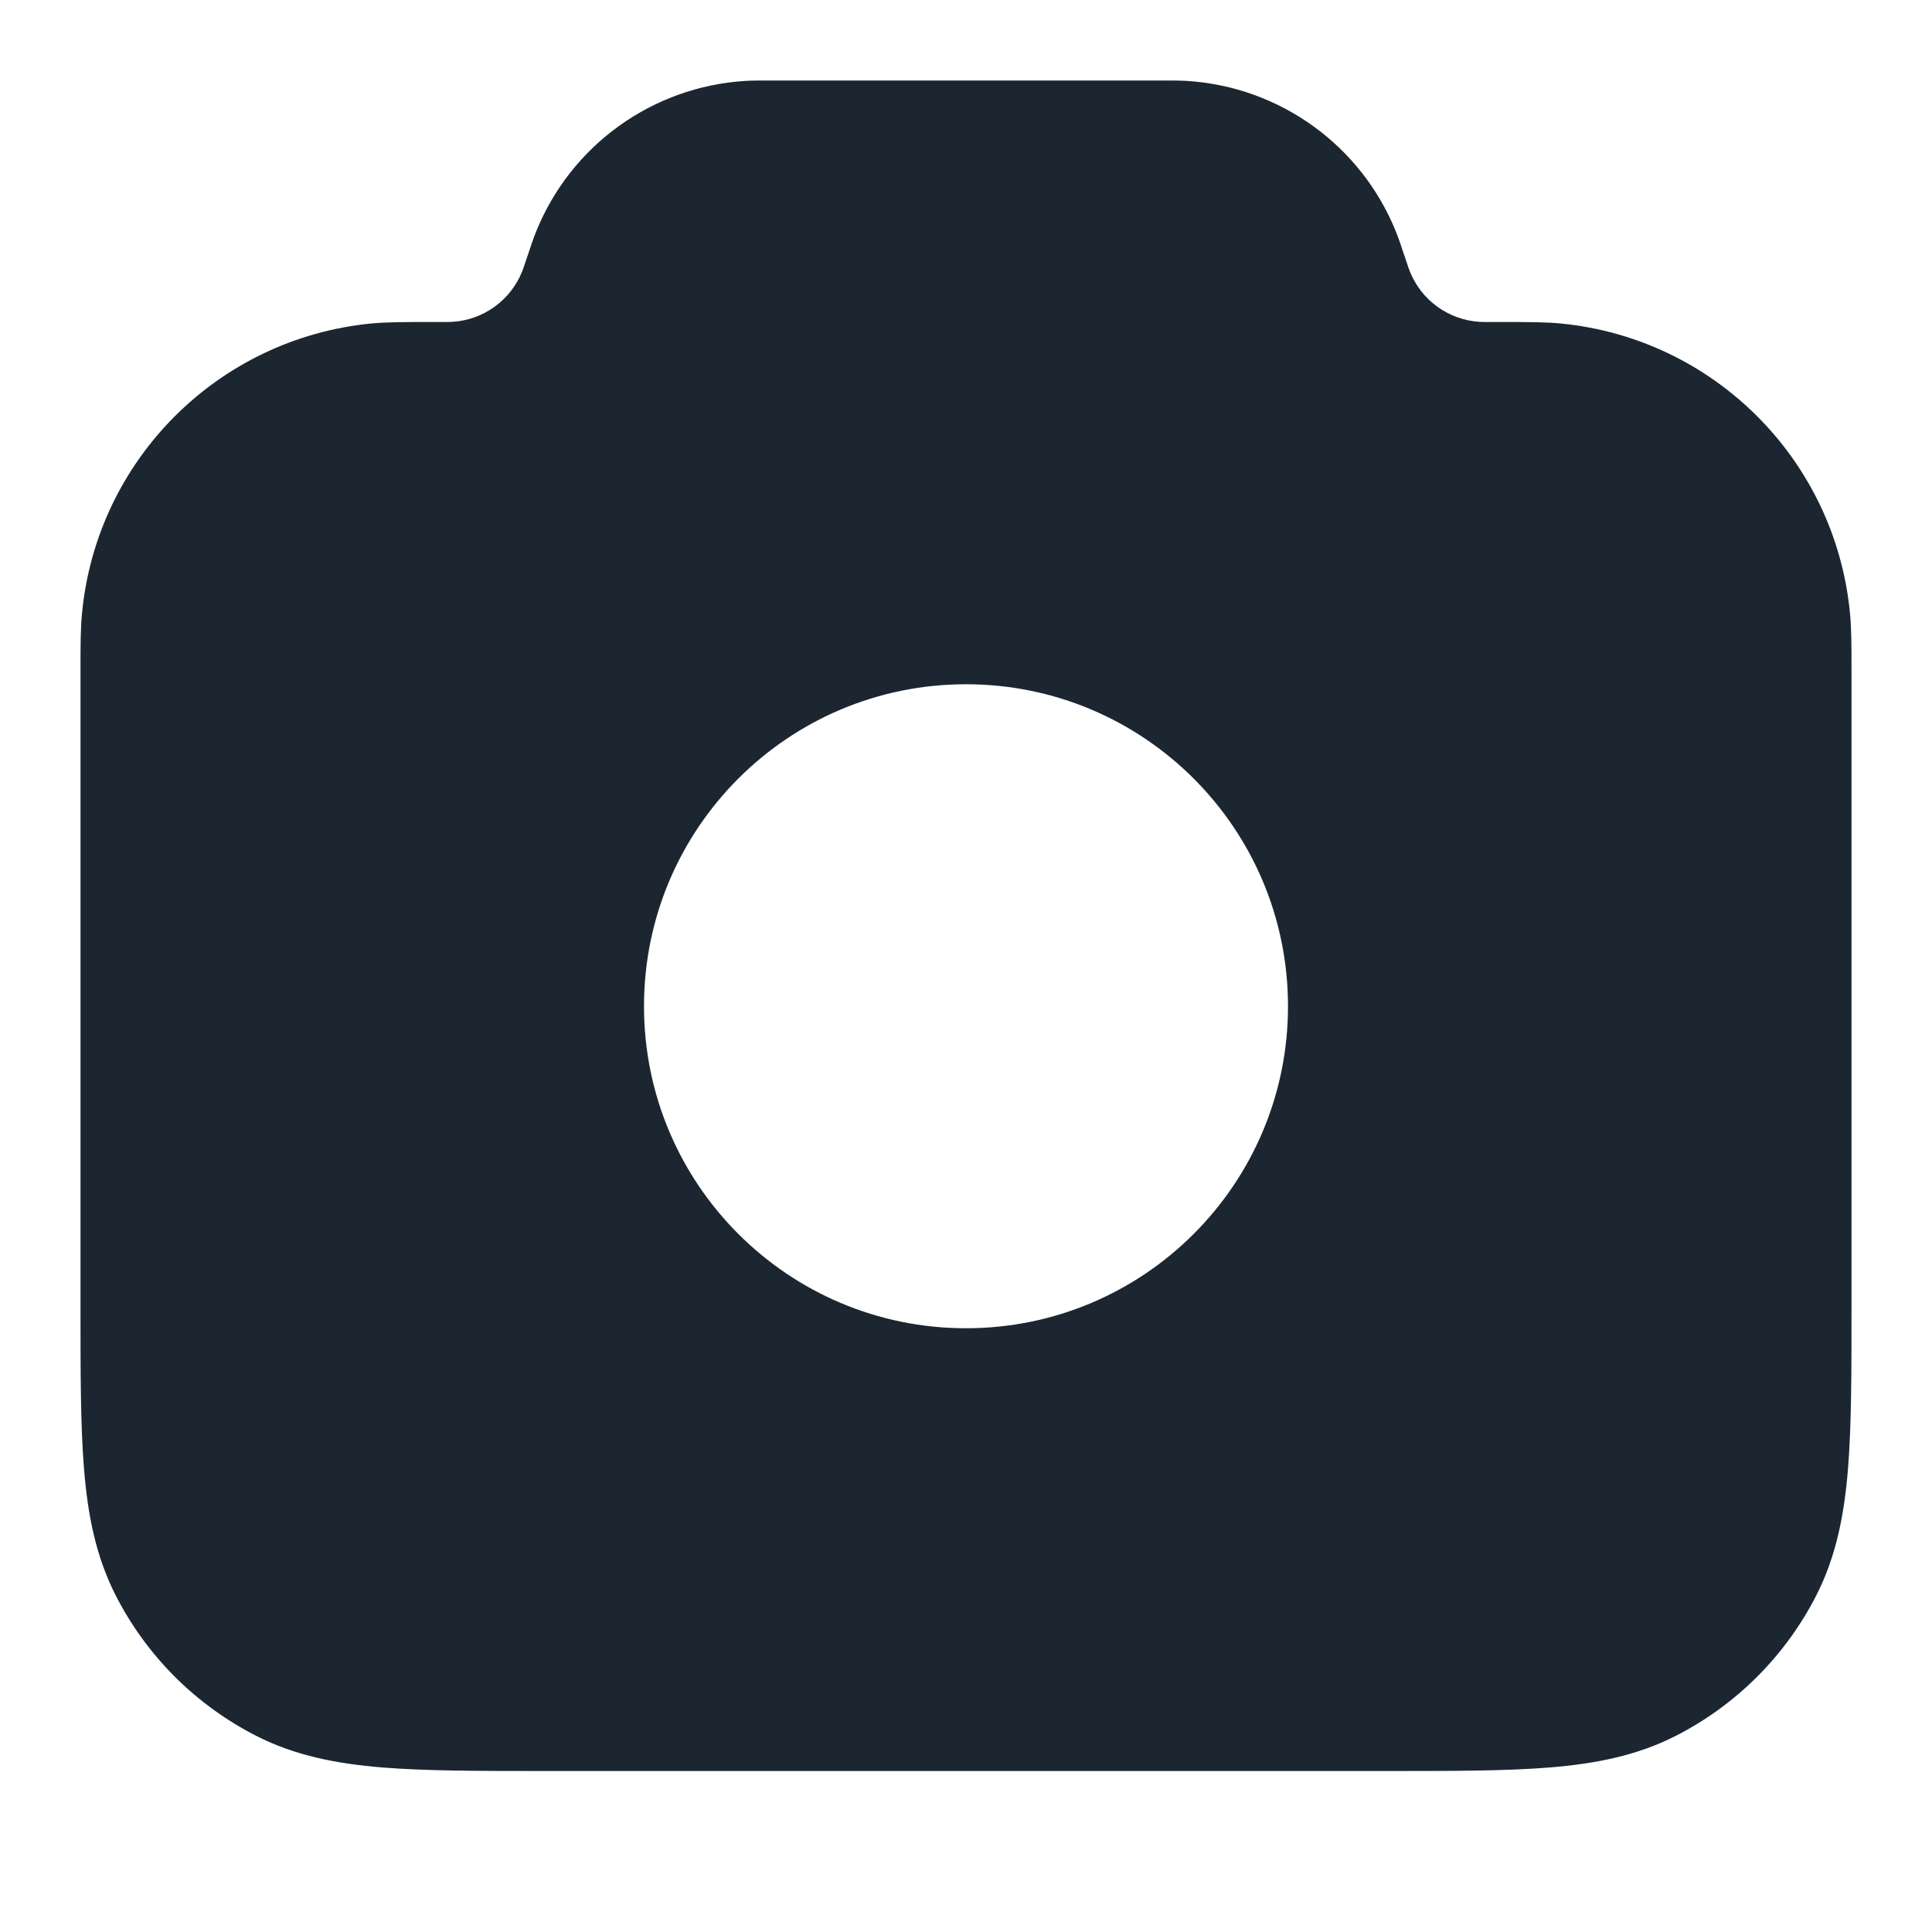 <svg width="24" height="24" viewBox="0 0 24 24" fill="none" xmlns="http://www.w3.org/2000/svg">
<path fill-rule="evenodd" clip-rule="evenodd" d="M9.558 1C9.448 1 9.352 1 9.26 1.005C8.103 1.076 7.09 1.806 6.658 2.881C6.624 2.966 6.594 3.057 6.559 3.162L6.551 3.184C6.505 3.323 6.495 3.352 6.486 3.373C6.342 3.731 6.005 3.975 5.619 3.998C5.596 4 5.562 4 5.406 4L5.35 4C5.035 4 4.804 4 4.606 4.019C2.708 4.207 1.207 5.708 1.02 7.606C1 7.803 1 8.026 1 8.325L1 16.241C1 17.046 1 17.711 1.044 18.252C1.09 18.814 1.189 19.331 1.436 19.816C1.819 20.569 2.431 21.18 3.184 21.564C3.669 21.811 4.186 21.91 4.748 21.956C5.289 22 5.954 22 6.759 22H17.241C18.046 22 18.711 22 19.252 21.956C19.814 21.91 20.331 21.811 20.816 21.564C21.569 21.18 22.18 20.569 22.564 19.816C22.811 19.331 22.91 18.814 22.956 18.252C23 17.711 23 17.046 23 16.241L23 8.325C23 8.026 23 7.803 22.98 7.606C22.793 5.708 21.292 4.207 19.394 4.019C19.197 4 18.965 4 18.65 4L18.594 4C18.438 4 18.404 4 18.381 3.998C17.995 3.975 17.658 3.731 17.514 3.373C17.505 3.352 17.495 3.323 17.449 3.184L17.441 3.162C17.407 3.057 17.376 2.966 17.342 2.881C16.91 1.806 15.897 1.076 14.74 1.005C14.648 1 14.553 1 14.442 1H9.558ZM16 12.5C16 14.709 14.209 16.5 12 16.5C9.791 16.5 8 14.709 8 12.5C8 10.291 9.791 8.5 12 8.5C14.209 8.5 16 10.291 16 12.5Z" fill="#1B2631"/>
</svg>
